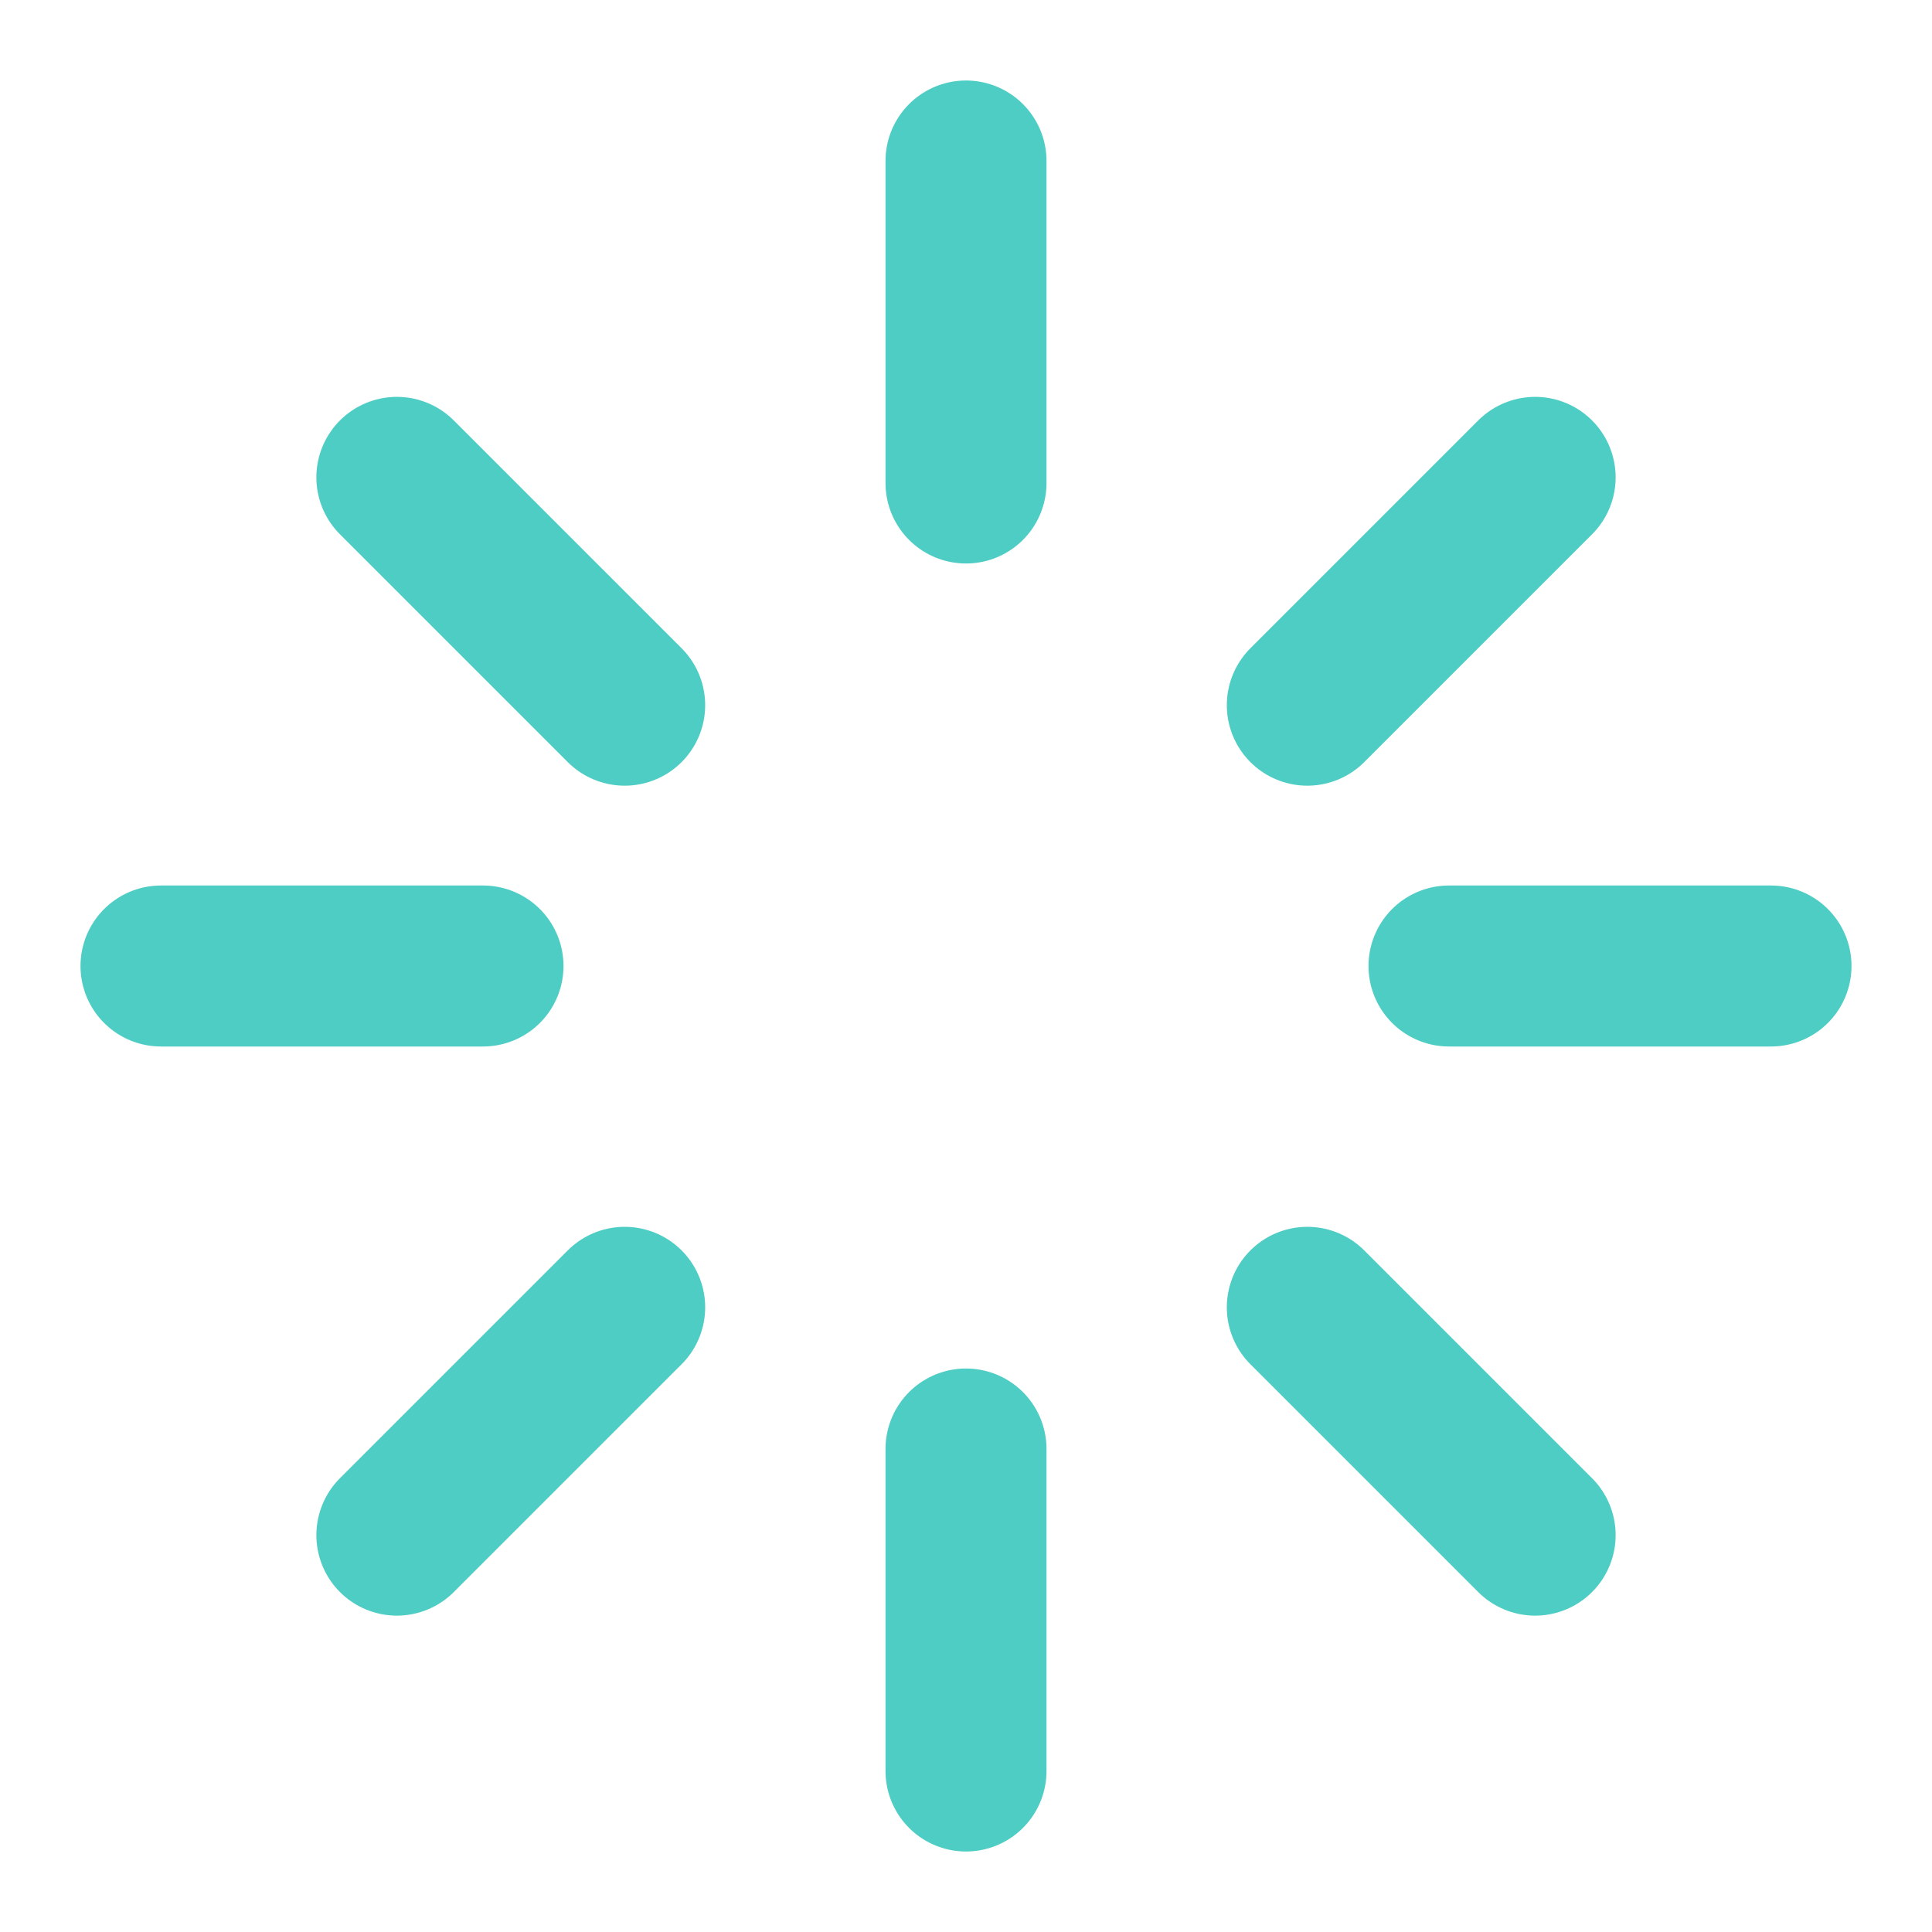 <?xml version="1.0" encoding="UTF-8"?>
<svg width="24" height="24" viewBox="0 0 24 24" fill="none" xmlns="http://www.w3.org/2000/svg">
    <path d="M12 2V6M12 18V22M6 12H2M22 12H18M19.07 19.07L16.24 16.24M19.07 5.93L16.24 8.76M4.93 19.07L7.76 16.24M4.93 5.93L7.76 8.76" stroke="#4ECDC4" stroke-width="2" stroke-linecap="round" stroke-linejoin="round"/>
</svg>
